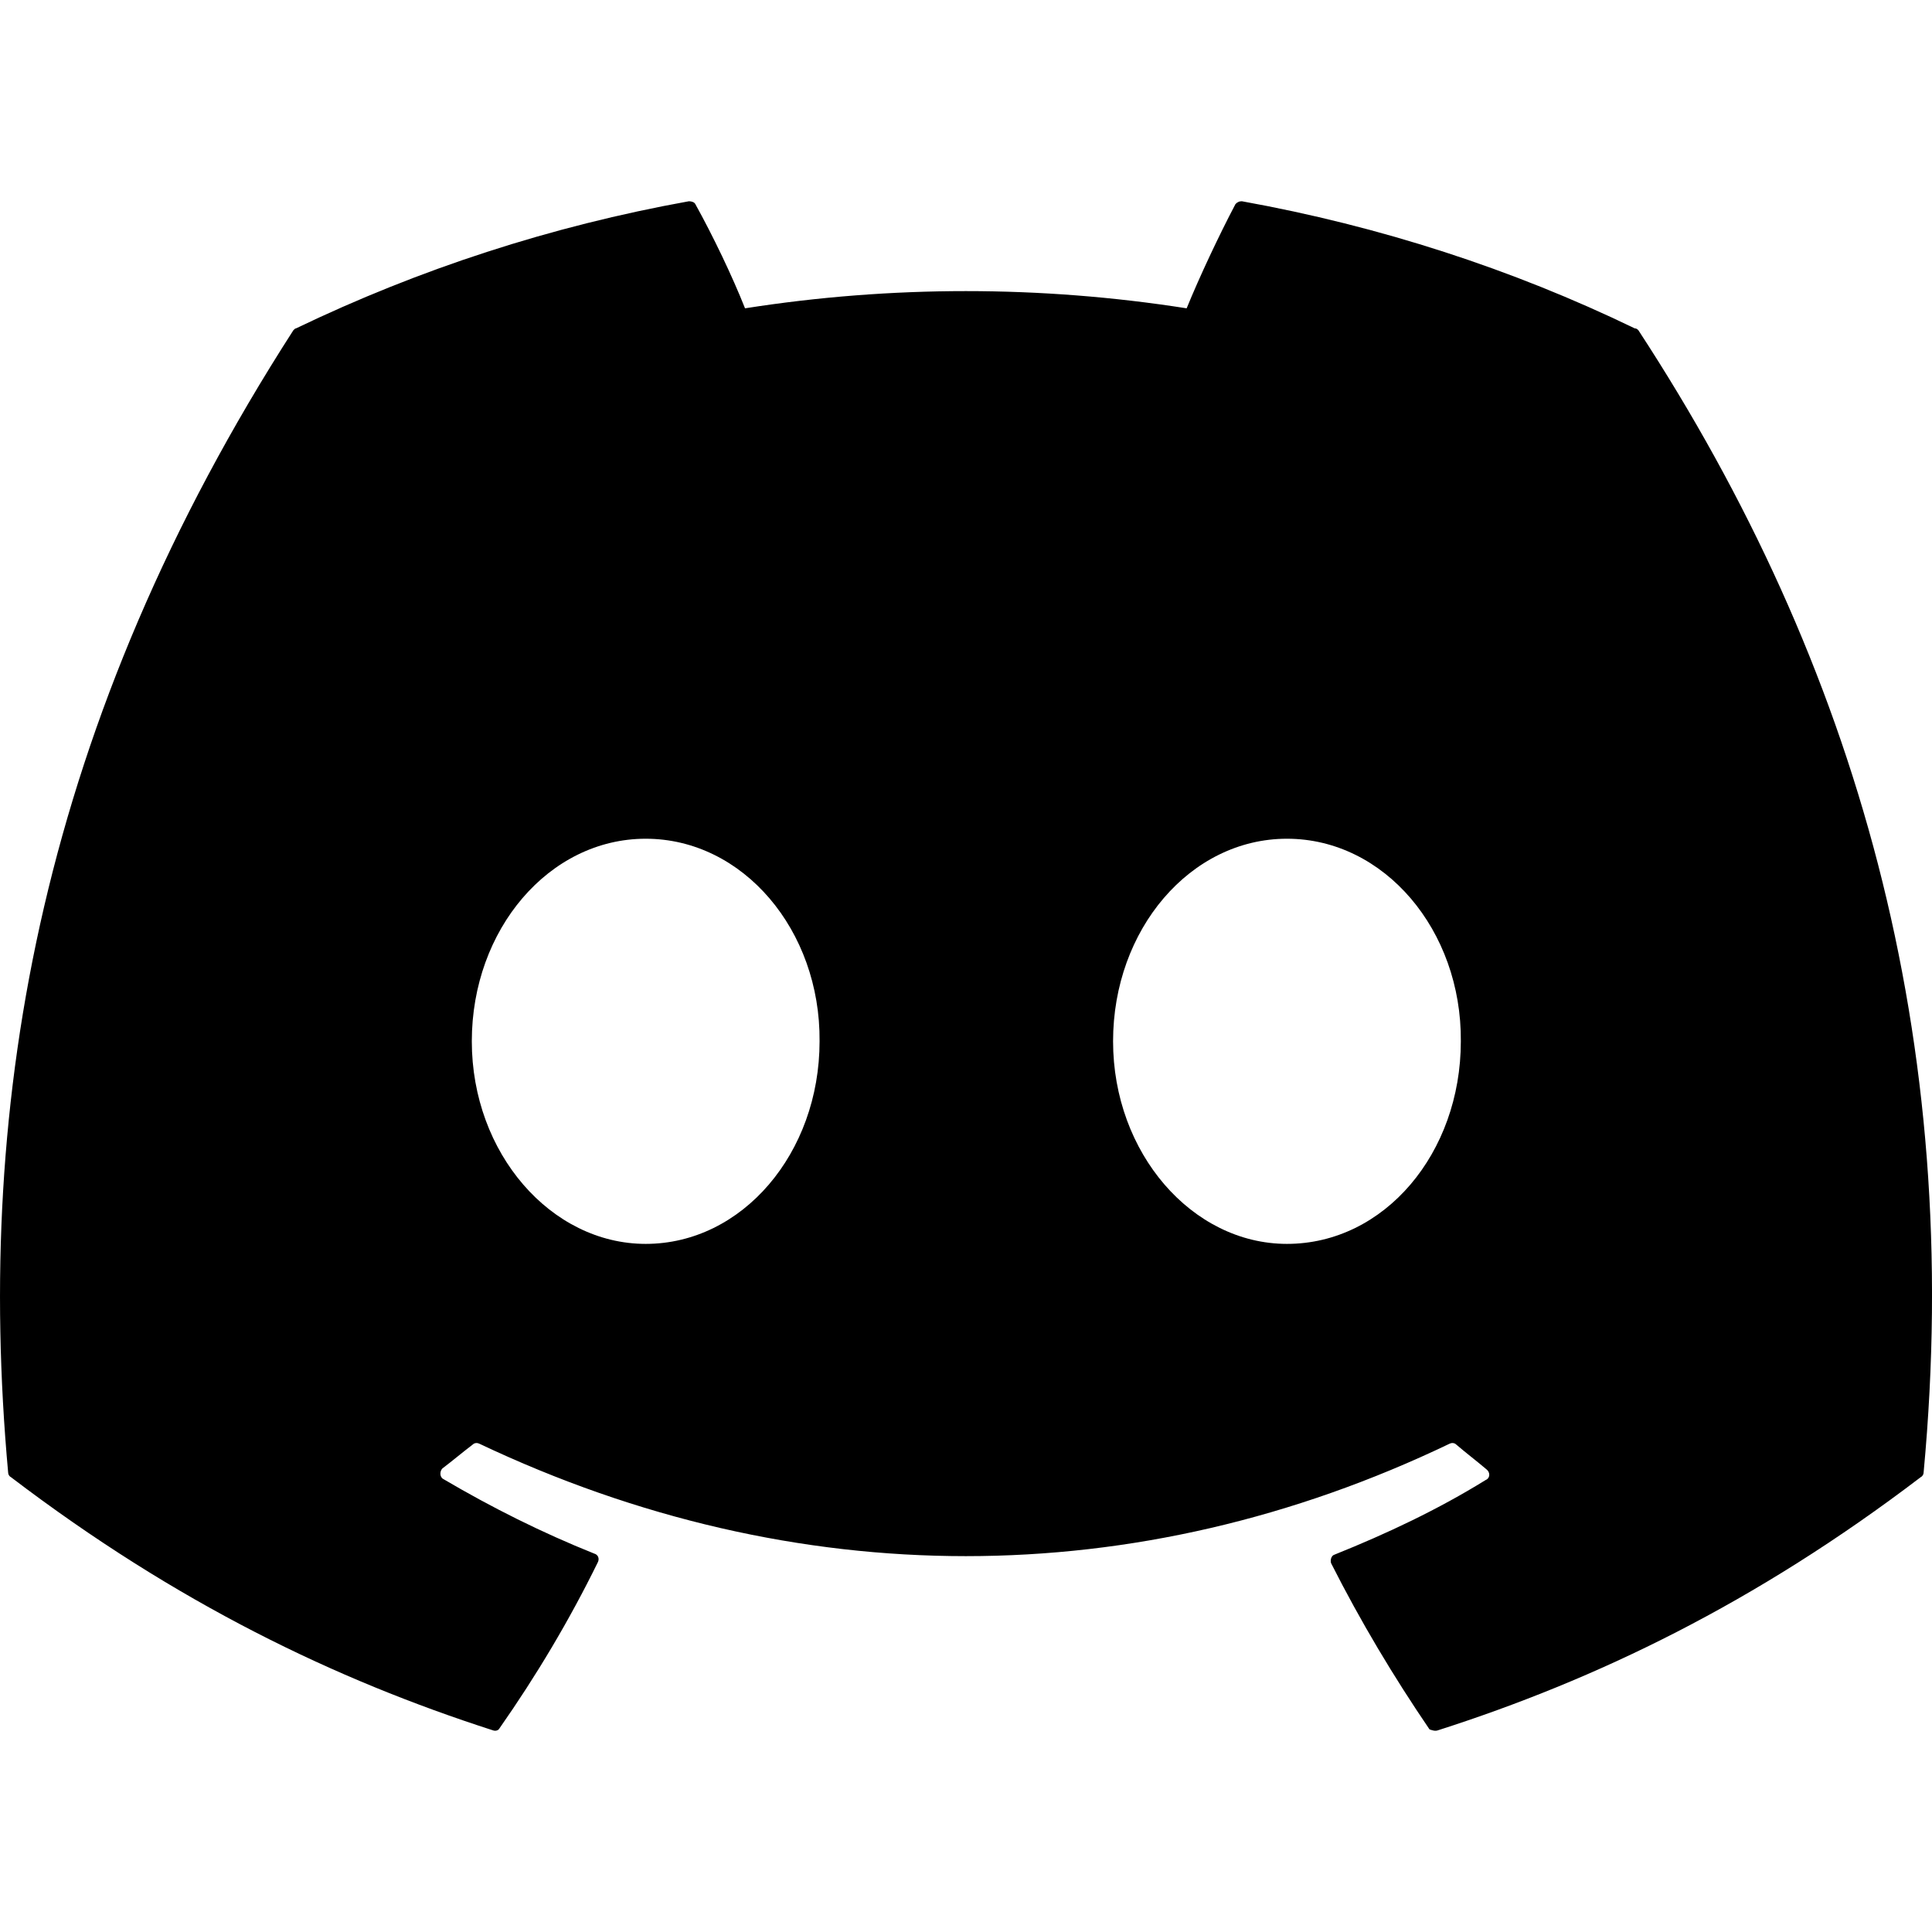 <svg width="24" height="24" viewBox="0 0 24 24" fill="none" xmlns="http://www.w3.org/2000/svg">
<path d="M20.307 4.079C18.787 3.343 17.141 2.809 15.427 2.5C15.412 2.5 15.397 2.502 15.383 2.509C15.369 2.515 15.357 2.524 15.347 2.536C15.141 2.927 14.901 3.438 14.741 3.83C12.923 3.545 11.074 3.545 9.255 3.83C9.095 3.426 8.855 2.927 8.638 2.536C8.627 2.512 8.592 2.5 8.558 2.5C6.844 2.809 5.209 3.343 3.678 4.079C3.667 4.079 3.655 4.091 3.644 4.103C0.535 8.935 -0.322 13.636 0.101 18.29C0.101 18.313 0.112 18.337 0.135 18.349C2.192 19.916 4.169 20.866 6.124 21.495C6.158 21.507 6.192 21.495 6.204 21.471C6.661 20.818 7.072 20.13 7.427 19.406C7.45 19.358 7.427 19.311 7.381 19.299C6.73 19.038 6.112 18.729 5.507 18.373C5.461 18.349 5.461 18.278 5.495 18.242C5.621 18.147 5.747 18.04 5.872 17.945C5.895 17.922 5.929 17.922 5.952 17.933C9.884 19.797 14.124 19.797 18.01 17.933C18.033 17.922 18.067 17.922 18.09 17.945C18.215 18.052 18.341 18.147 18.467 18.254C18.513 18.29 18.513 18.361 18.456 18.385C17.861 18.753 17.233 19.049 16.581 19.311C16.535 19.323 16.524 19.382 16.535 19.418C16.901 20.142 17.313 20.83 17.758 21.483C17.793 21.495 17.827 21.507 17.861 21.495C19.827 20.866 21.804 19.916 23.861 18.349C23.884 18.337 23.896 18.313 23.896 18.29C24.399 12.912 23.061 8.246 20.353 4.103C20.341 4.091 20.33 4.079 20.307 4.079ZM8.021 15.452C6.844 15.452 5.861 14.325 5.861 12.935C5.861 11.546 6.821 10.419 8.021 10.419C9.232 10.419 10.193 11.558 10.181 12.935C10.181 14.325 9.221 15.452 8.021 15.452ZM15.987 15.452C14.81 15.452 13.827 14.325 13.827 12.935C13.827 11.546 14.787 10.419 15.987 10.419C17.198 10.419 18.158 11.558 18.147 12.935C18.147 14.325 17.198 15.452 15.987 15.452Z" fill="currentColor"/>
</svg>
